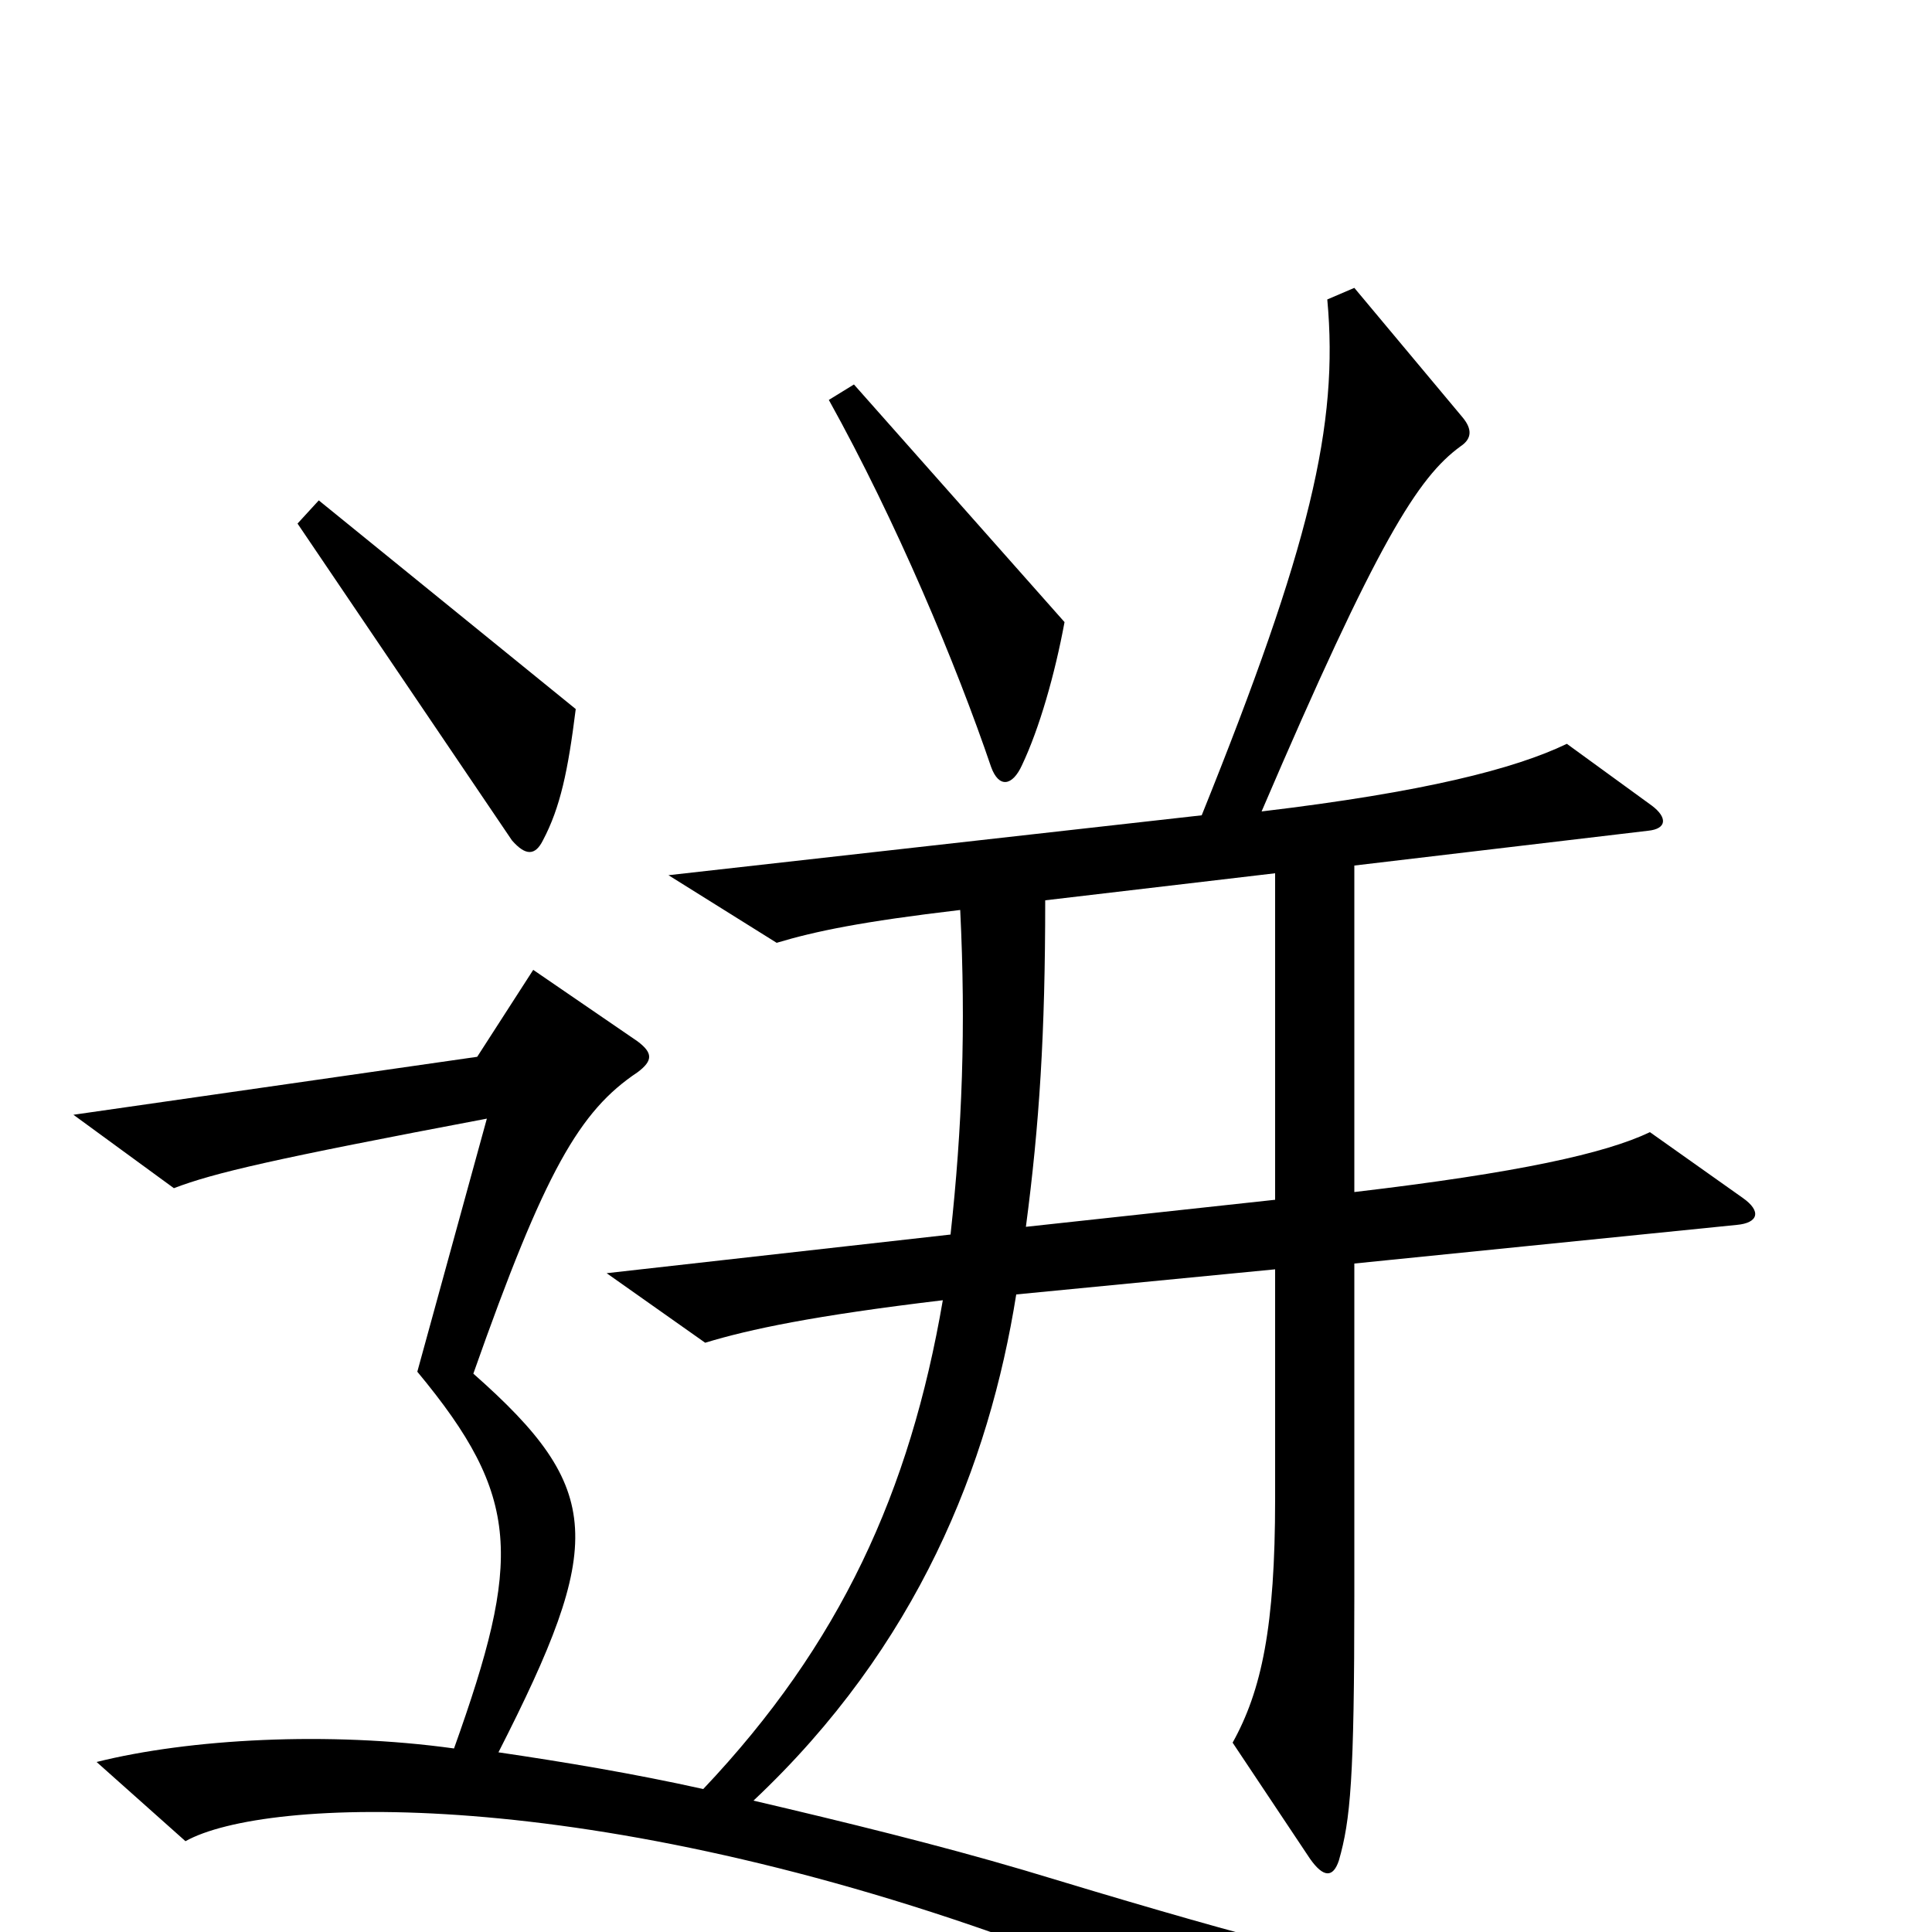 <svg xmlns="http://www.w3.org/2000/svg" viewBox="0 -1000 1000 1000">
	<path fill="#000000" d="M551 -678L442 -801L429 -793C464 -730 495 -656 513 -603C517 -592 524 -593 529 -604C538 -623 546 -651 551 -678ZM298 -633L165 -741L154 -729L265 -565C272 -557 277 -557 281 -565C290 -582 294 -601 298 -633ZM955 39L953 24C784 40 735 30 530 -32C486 -45 437 -57 390 -68C475 -148 512 -242 526 -330L660 -343V-224C660 -158 653 -125 638 -98L678 -38C685 -28 690 -28 693 -37C699 -58 701 -79 701 -174V-346L899 -366C910 -367 912 -373 902 -380L854 -414C831 -403 786 -393 701 -383V-552L853 -570C863 -571 863 -577 855 -583L811 -615C784 -602 737 -590 653 -580C713 -720 734 -753 756 -769C762 -773 762 -778 757 -784L701 -851L687 -845C693 -780 678 -717 622 -578L346 -547L402 -512C422 -518 446 -523 497 -529C500 -468 498 -416 492 -361L314 -341L365 -305C388 -312 421 -319 488 -327C471 -228 435 -149 364 -74C328 -82 292 -88 258 -93C313 -201 313 -229 245 -289C282 -394 300 -425 330 -445C338 -451 338 -455 330 -461L276 -498L247 -453L38 -423L90 -385C111 -393 141 -400 252 -421L216 -290C270 -225 270 -193 235 -95C170 -104 98 -100 50 -88L96 -47C137 -70 305 -77 535 8L761 91ZM660 -379L531 -365C538 -418 541 -465 541 -534L660 -548Z"/>
</svg>